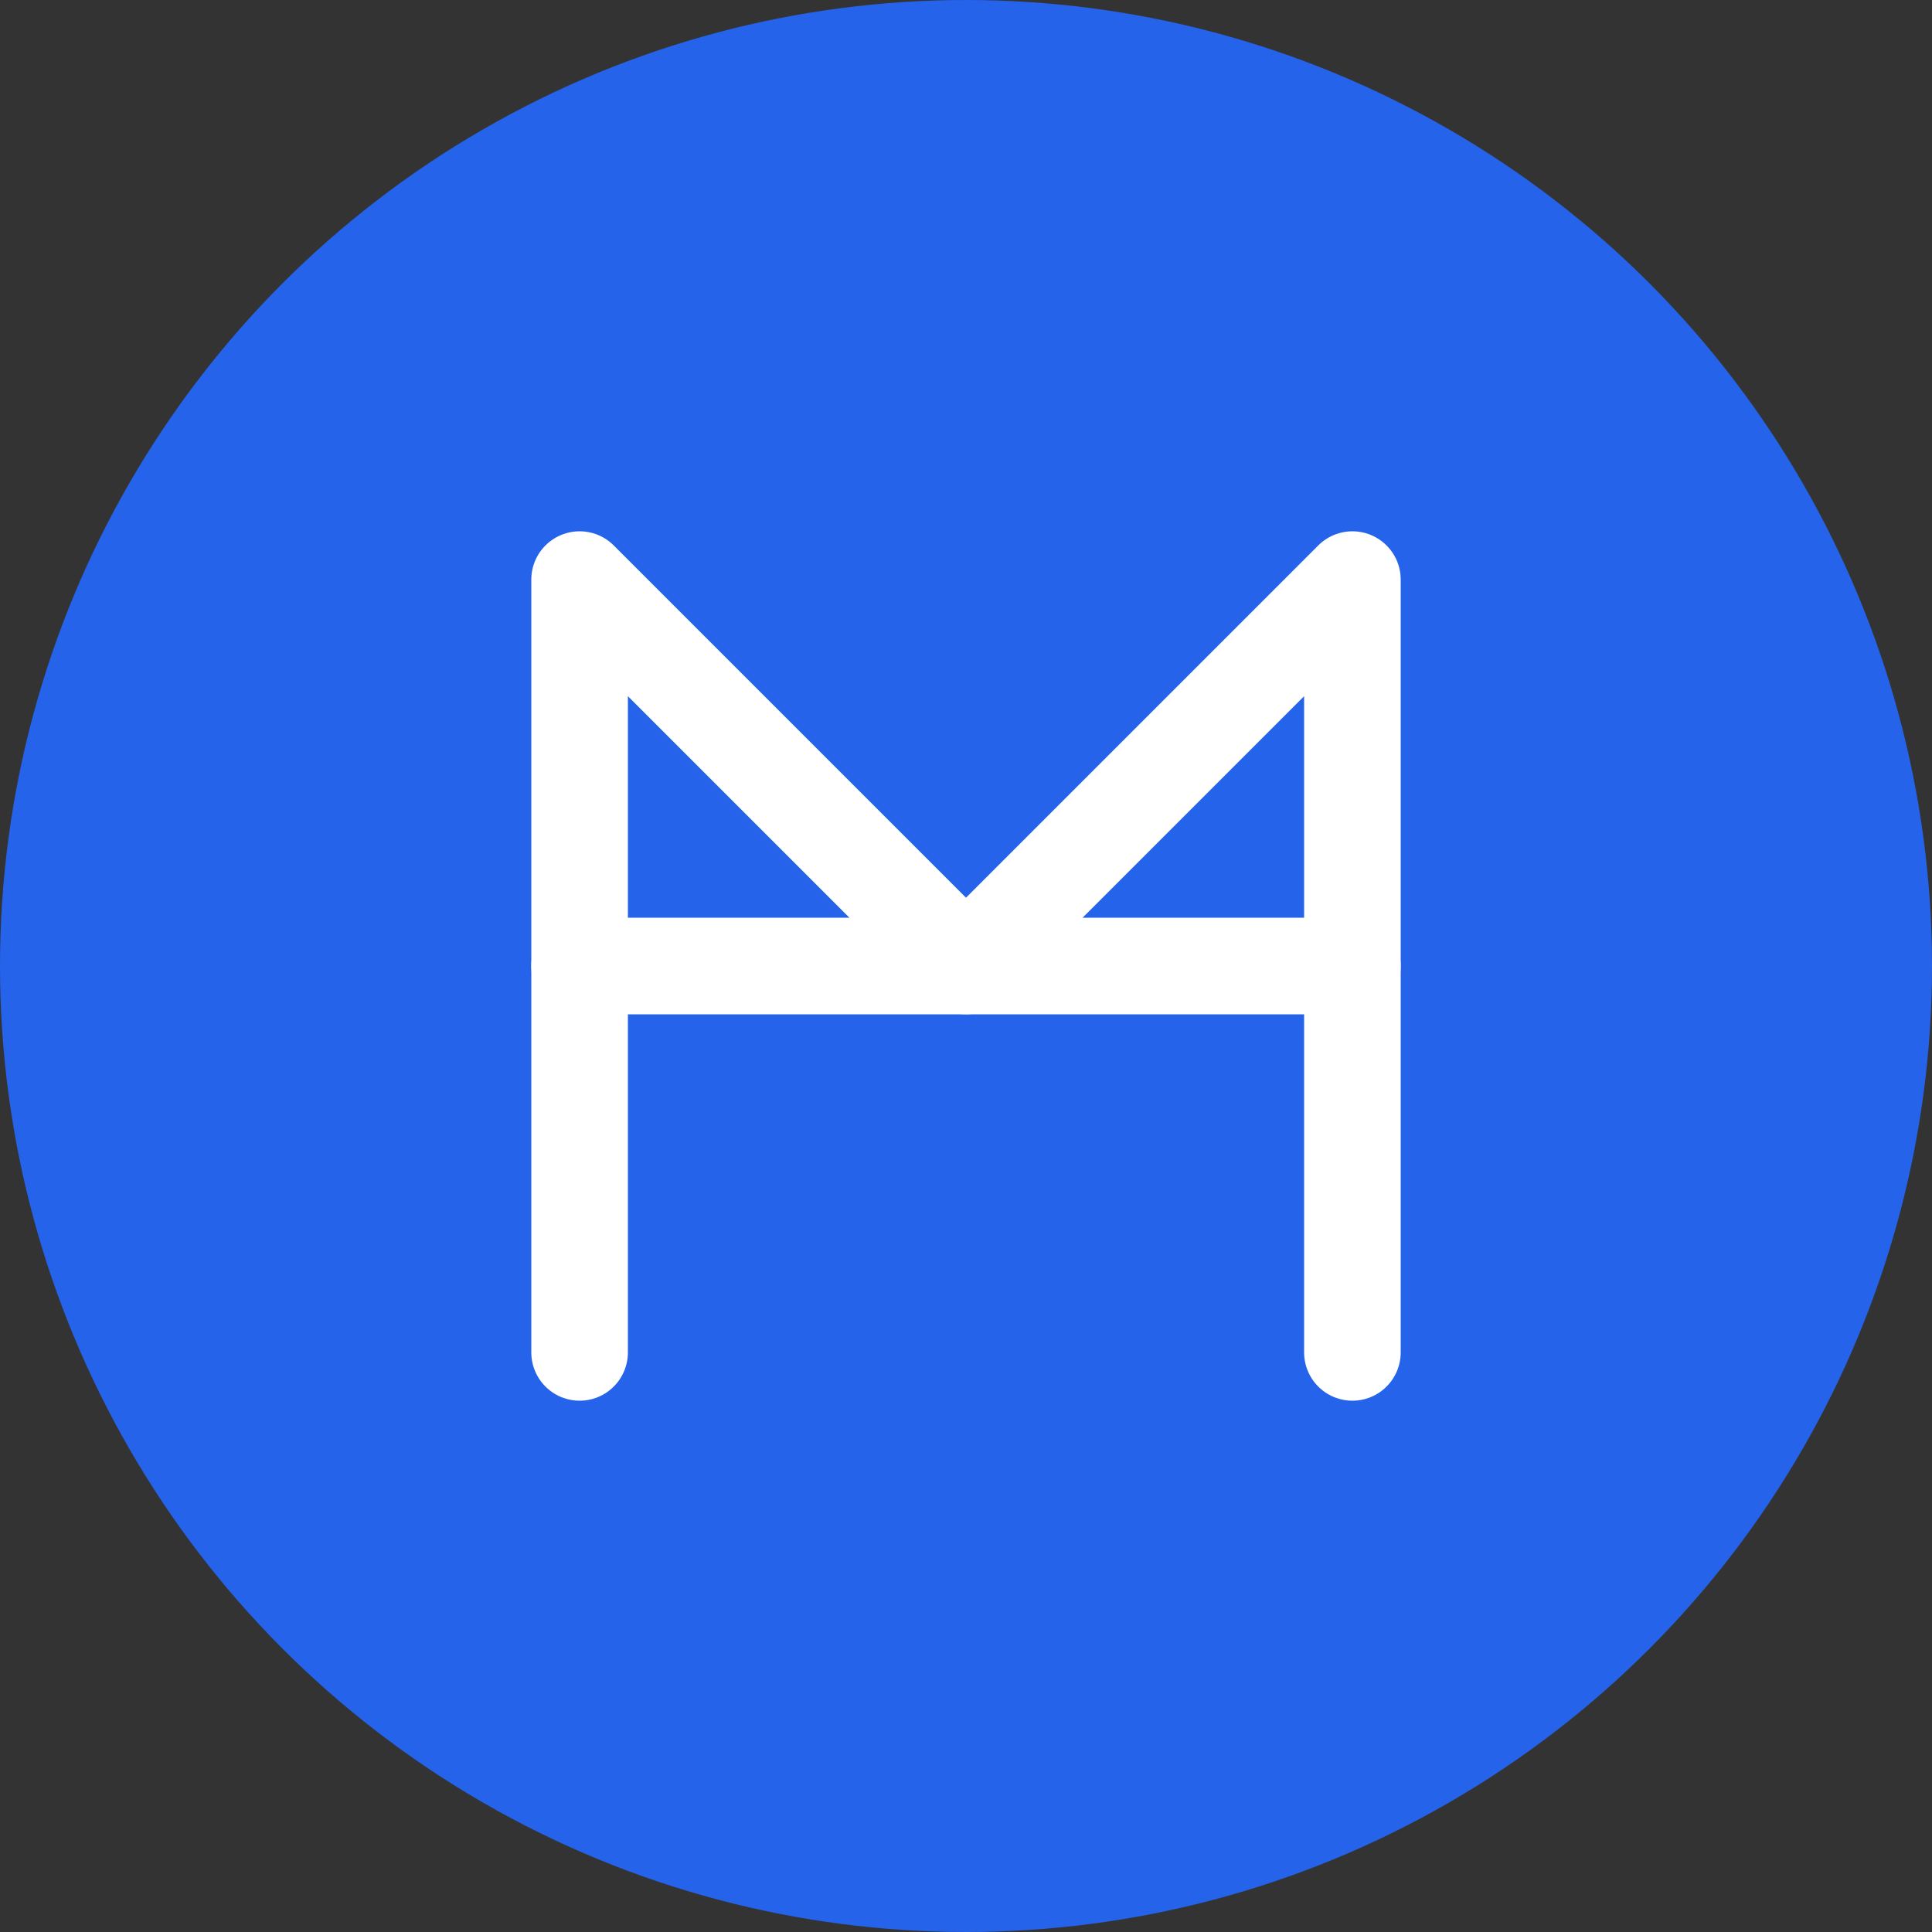 <?xml version="1.0" encoding="UTF-8"?>
<svg width="40" height="40" viewBox="0 0 40 40" fill="none" xmlns="http://www.w3.org/2000/svg">
  <rect x="0" y="0" width="40" height="40" fill="#333333" stroke="none"/>
  <!-- Background Circle -->
  <circle cx="20" cy="20" r="19" fill="#2563EB" stroke="#2563EB" stroke-width="2"/>
  
  <!-- N Letter -->
  <path d="M12 28V12L20 20L28 12V28" stroke="white" stroke-width="2" stroke-linecap="round" stroke-linejoin="round"/>
  
  <!-- H Letter -->
  <path d="M12 20H28" stroke="white" stroke-width="2" stroke-linecap="round"/>
</svg> 